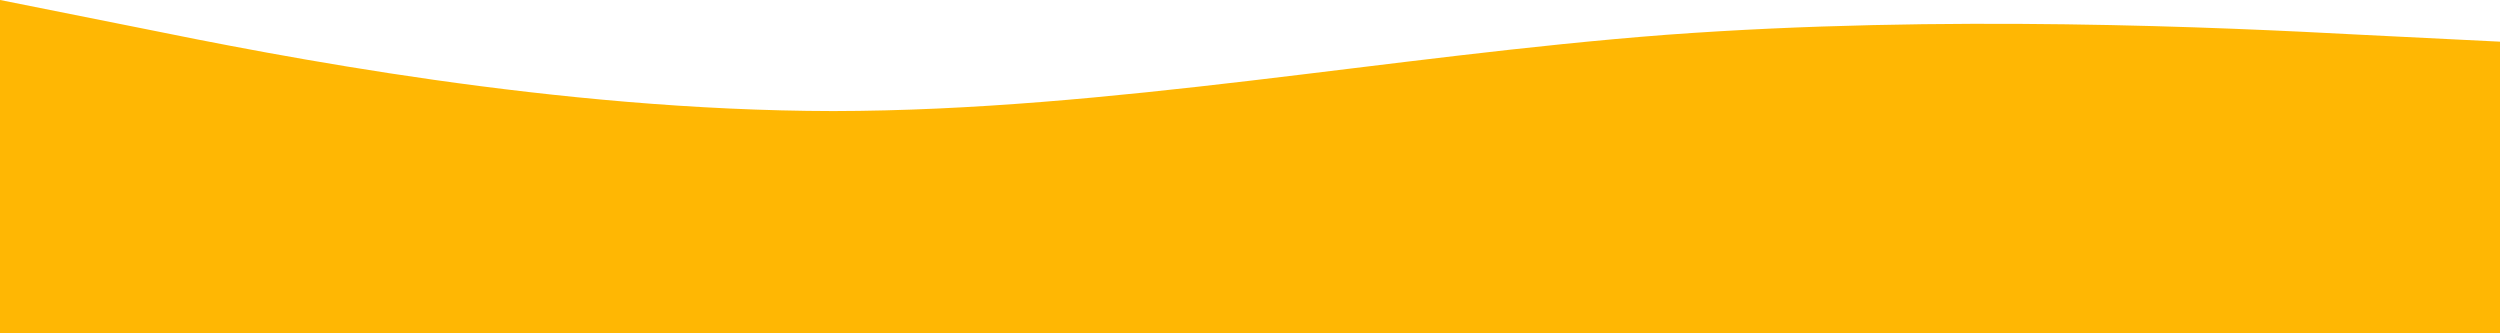 <?xml version="1.0" encoding="utf-8"?>
<!-- Generator: Adobe Illustrator 24.1.0, SVG Export Plug-In . SVG Version: 6.00 Build 0)  -->
<svg version="1.1" id="Layer_1" xmlns="http://www.w3.org/2000/svg" xmlns:xlink="http://www.w3.org/1999/xlink" x="0px" y="0px"
	 viewBox="0 0 1920 256" style="enable-background:new 0 0 1920 256;" xml:space="preserve">
<style type="text/css">
	.st0{fill:#FFB703;}
</style>
<path id="Path_1" class="st0" d="M0,0l106.7,21.3C213.3,43,426.7,85,640,85.3C853.3,85,1066.7,43,1280,26.7
	c213.3-15.7,426.7-5.7,533.3,0L1920,32v224H0V0z"/>
</svg>
